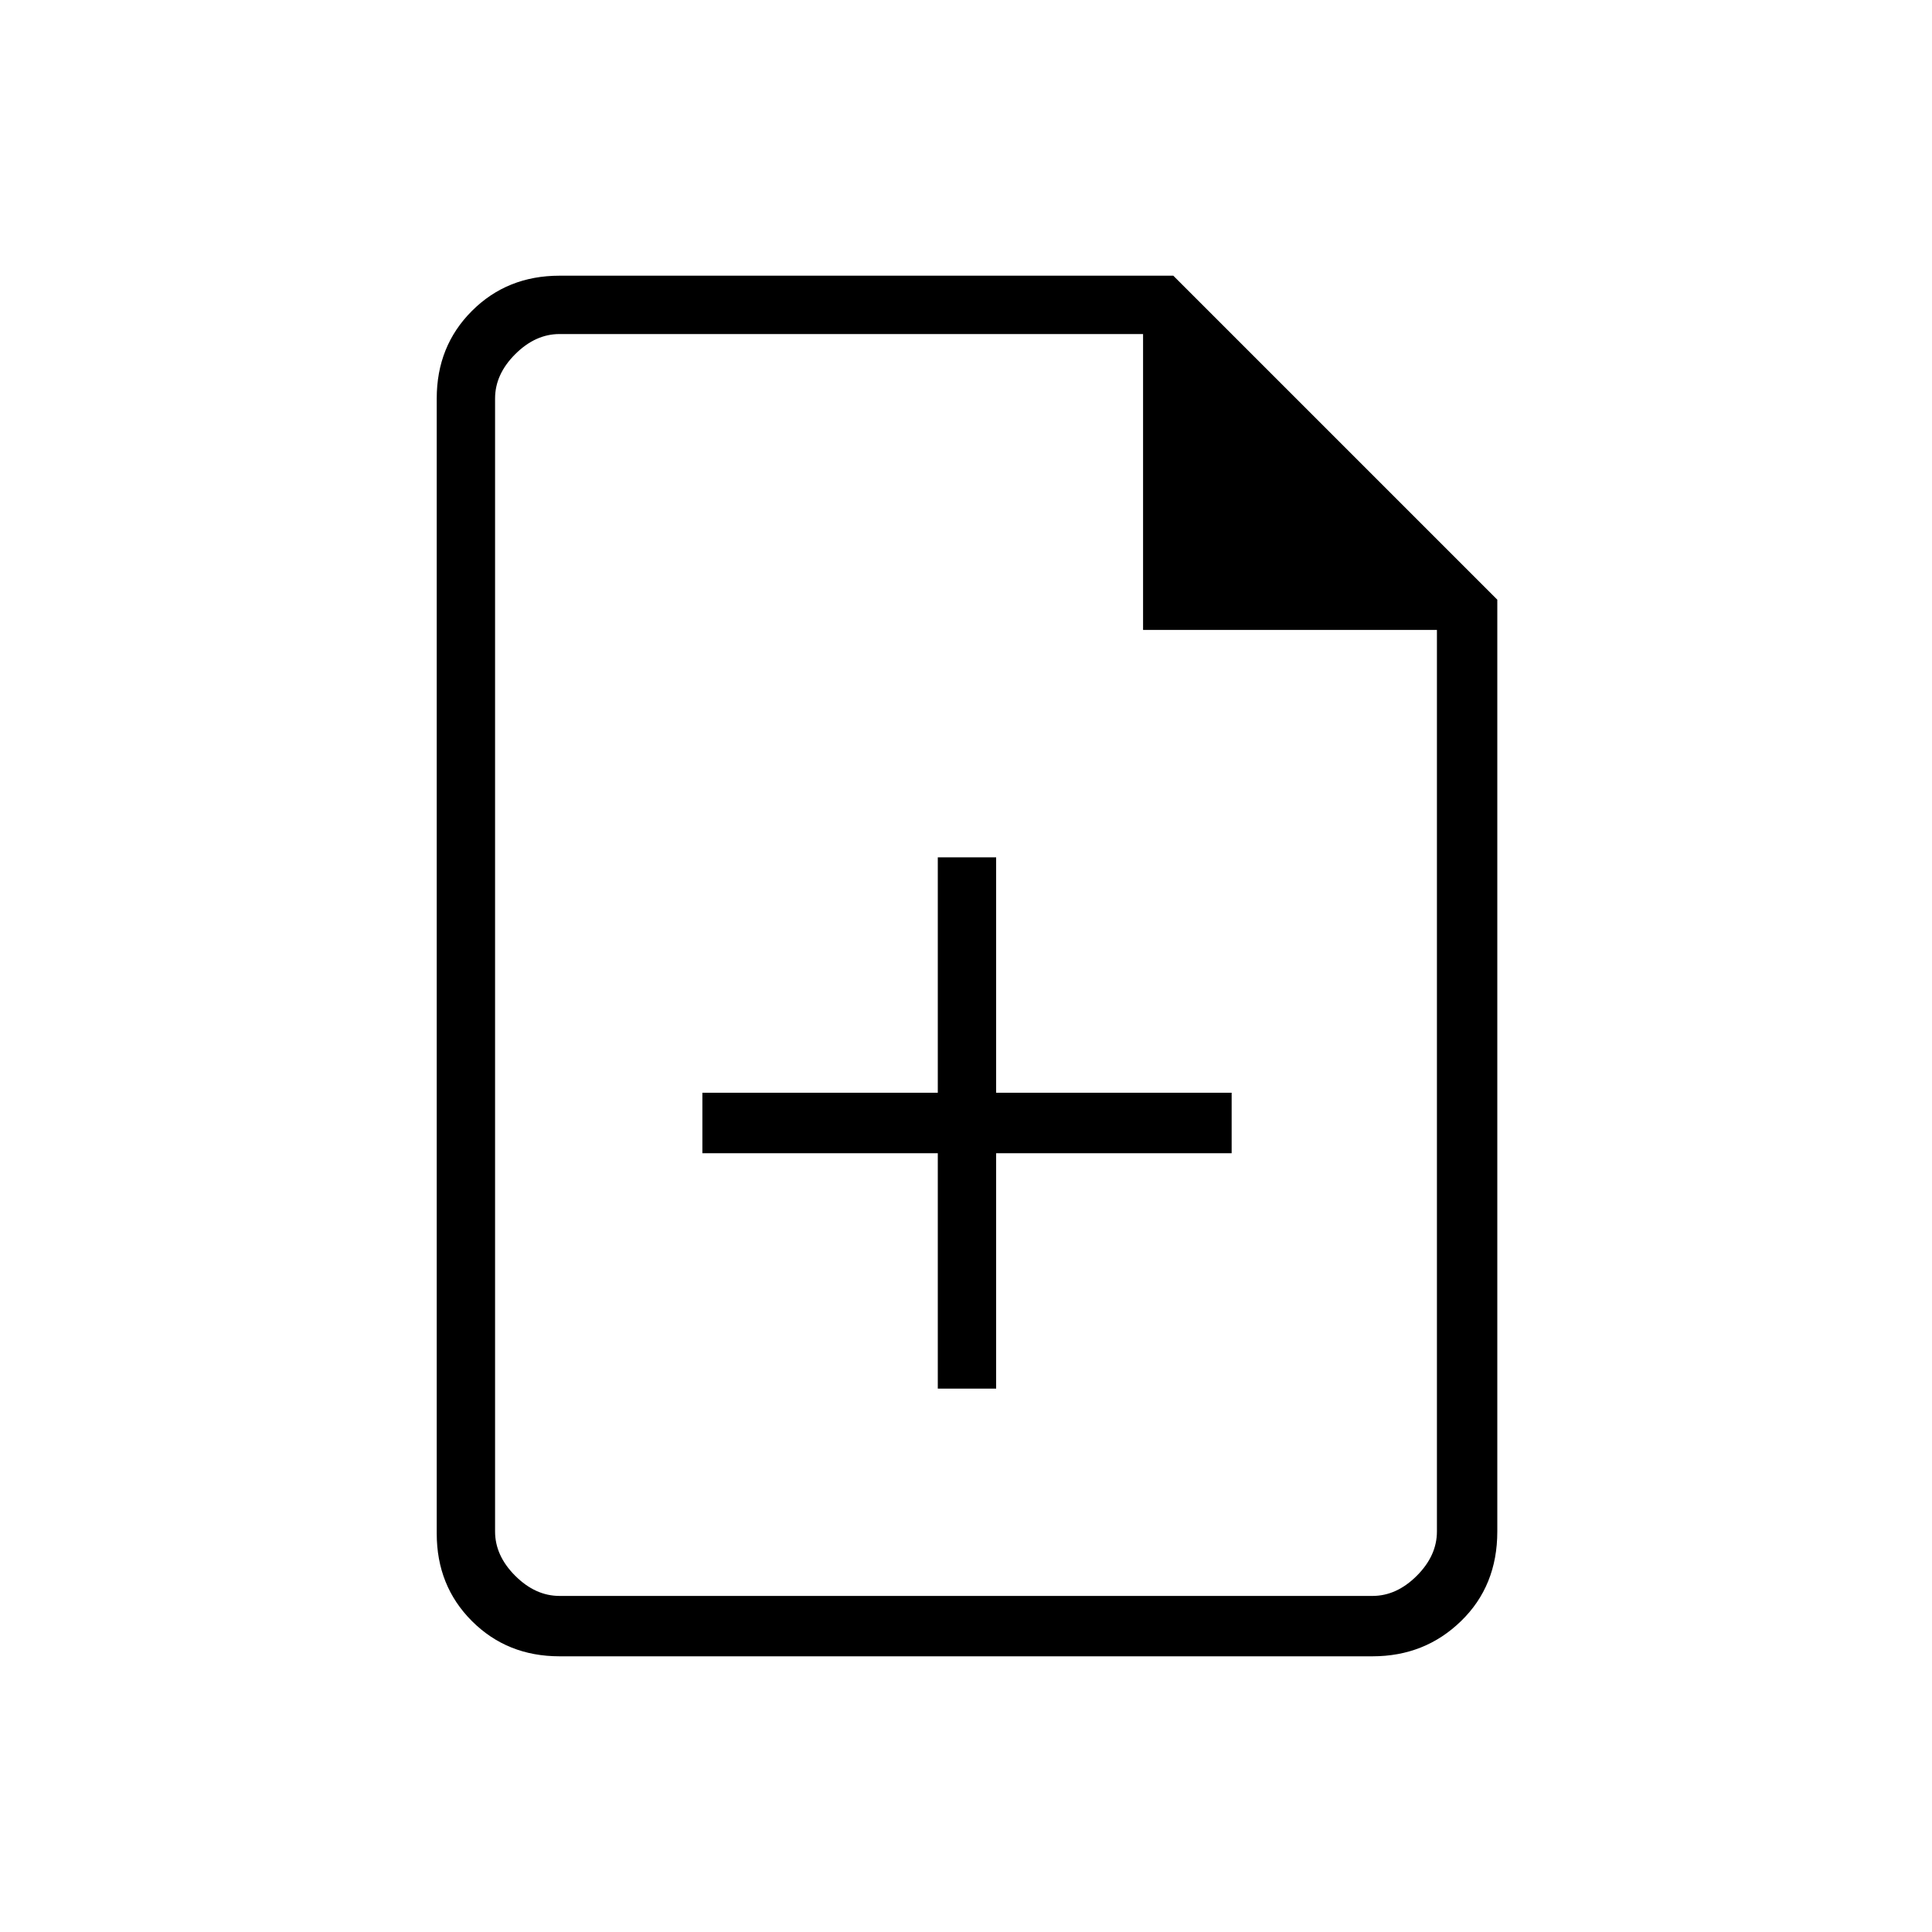 <svg xmlns="http://www.w3.org/2000/svg" height="20" width="20"><path d="M9.708 14.375H10.312V11.938H12.75V11.312H10.312V8.875H9.708V11.312H7.271V11.938H9.708ZM14.208 17.146H5.792Q5.25 17.146 4.885 16.781Q4.521 16.417 4.521 15.875V4.125Q4.521 3.583 4.885 3.219Q5.25 2.854 5.792 2.854H12.146L15.5 6.208V15.854Q15.5 16.417 15.125 16.781Q14.75 17.146 14.208 17.146ZM11.833 6.521V3.458H5.792Q5.542 3.458 5.333 3.667Q5.125 3.875 5.125 4.125V15.854Q5.125 16.104 5.333 16.312Q5.542 16.521 5.792 16.521H14.208Q14.458 16.521 14.667 16.312Q14.875 16.104 14.875 15.854V6.521ZM5.125 3.458V6.521V3.458V6.521V15.854Q5.125 16.104 5.125 16.312Q5.125 16.521 5.125 16.521Q5.125 16.521 5.125 16.312Q5.125 16.104 5.125 15.854V4.125Q5.125 3.875 5.125 3.667Q5.125 3.458 5.125 3.458Z"/></svg>
